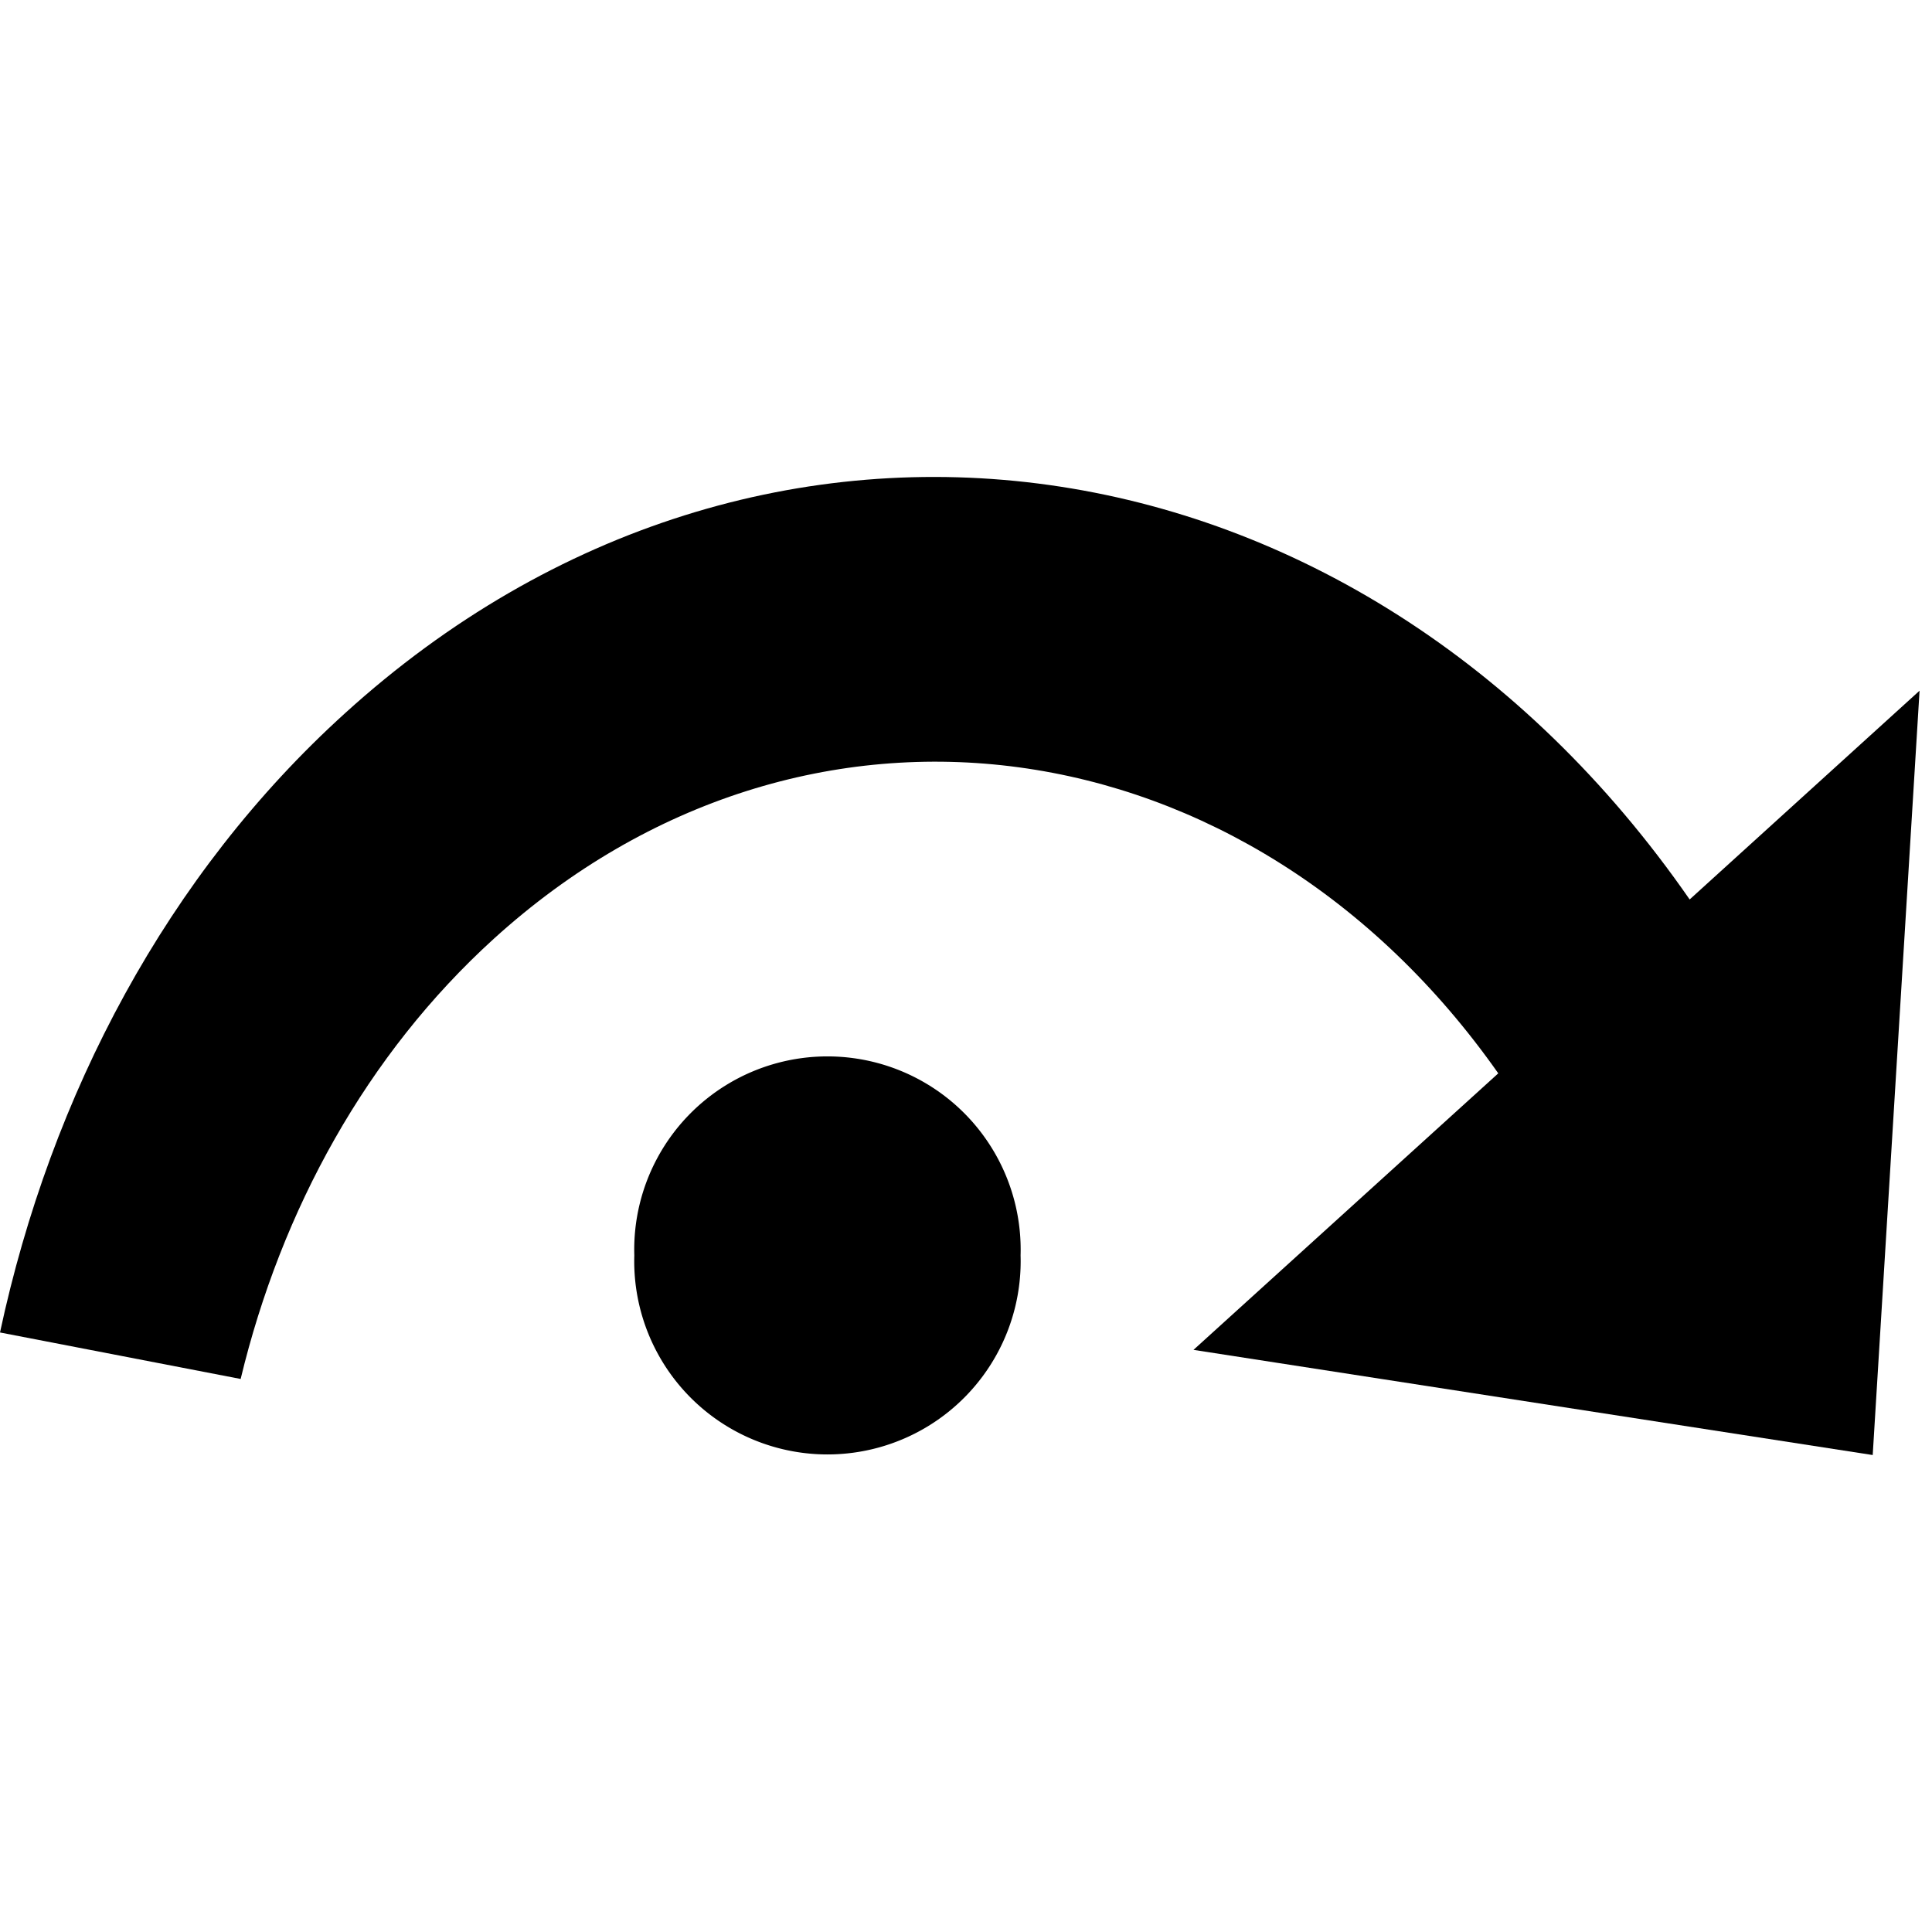<svg xmlns="http://www.w3.org/2000/svg" xmlns:svg="http://www.w3.org/2000/svg" id="Layer_1" width="16" height="16" x="0" y="0" enable-background="new 0 0 16 16" version="1.1" viewBox="0 0 16 16" xml:space="preserve"><defs id="defs10105"><linearGradient id="SVGID_1_-9" x1="305.984" x2="305.984" y1="-371.03" y2="-385" gradientTransform="matrix(1,0,0,-1,-298,-370)" gradientUnits="userSpaceOnUse"><stop style="stop-color:#000;stop-opacity:.7" id="stop10097-1" offset="0"/><stop style="stop-color:#000;stop-opacity:.6" id="stop10099-2" offset="1"/></linearGradient></defs><linearGradient id="SVGID_1_" x1="305.984" x2="305.984" y1="-371.03" y2="-385" gradientTransform="matrix(1 0 0 -1 -298 -370)" gradientUnits="userSpaceOnUse"><stop style="stop-color:#000;stop-opacity:.7" id="stop10097" offset="0"/><stop style="stop-color:#000;stop-opacity:.6" id="stop10099" offset="1"/></linearGradient><path style="fill:#000;fill-opacity:1" id="path10101-7" d="M 12.408,8.889 C 10.342,5.95 6.659,5.441 4.089,7.775 3.037,8.731 2.33,10.019 1.993,11.42 L 0,11.035 C 0.422,9.065 1.386,7.239 2.858,5.906 6.306,2.776 11.245,3.483 13.993,7.449 L 15.897,5.72 15.509,12.05 9.884,11.179 z"/><path id="path11781" d="m 8.407,10.881 a 1.119,1.153 0 1 1 -2.237,0 1.119,1.153 0 1 1 2.237,0 z" transform="matrix(1.43,0,0,1.388,-3.57,-4.706)"/></svg>